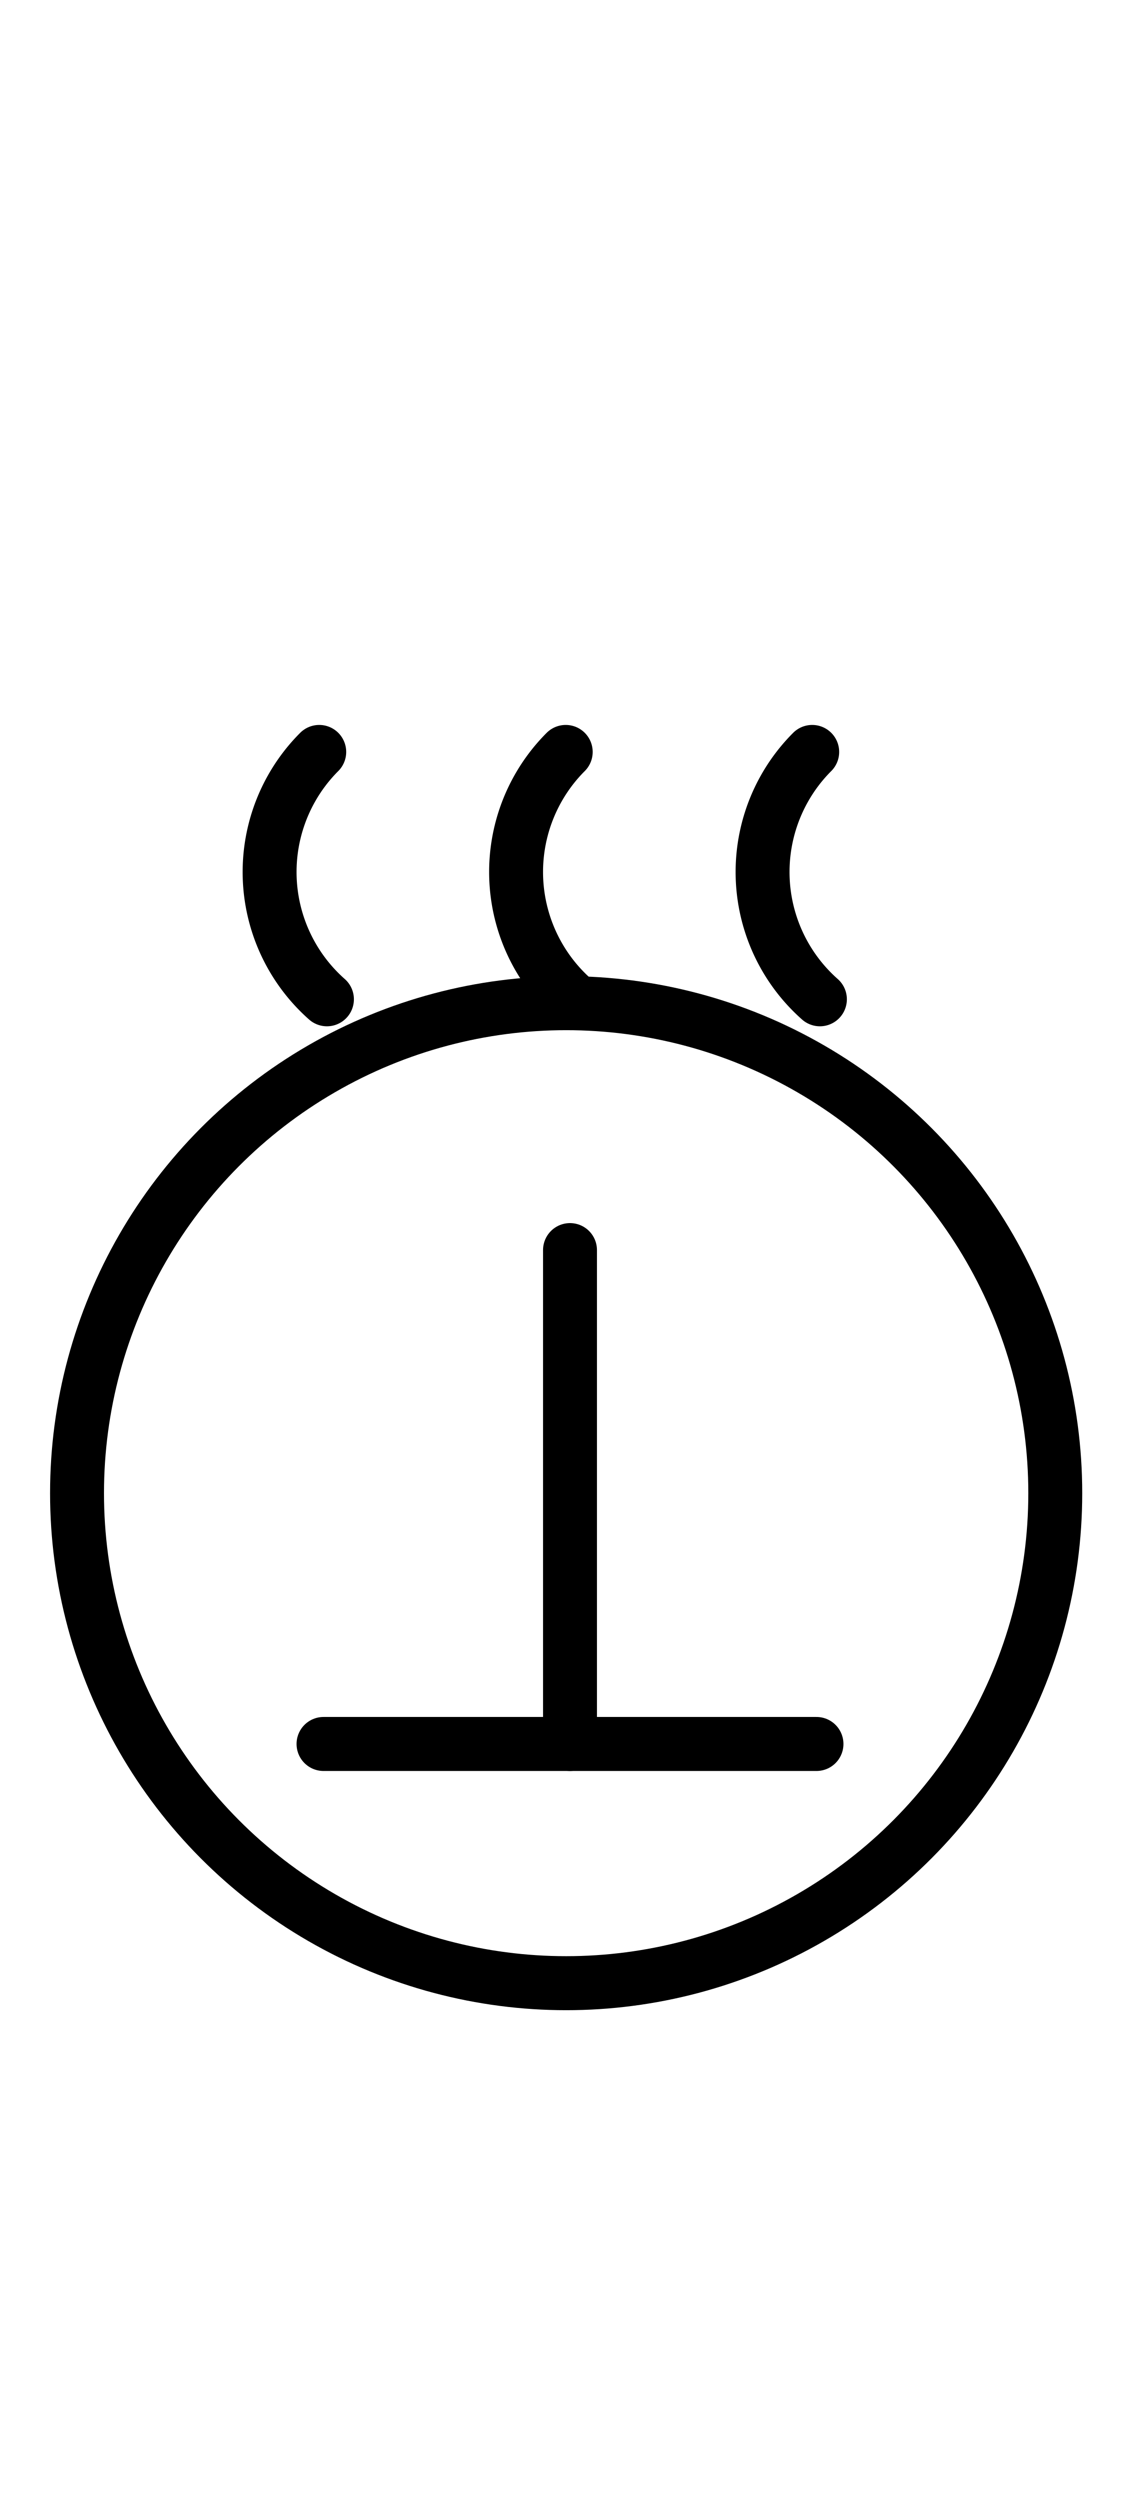 <?xml version="1.0" encoding="UTF-8" standalone="no"?>
<!DOCTYPE svg PUBLIC "-//W3C//DTD SVG 1.0//EN" "http://www.w3.org/TR/2001/REC-SVG-20010904/DTD/svg10.dtd">
<svg xmlns="http://www.w3.org/2000/svg" xmlns:xlink="http://www.w3.org/1999/xlink" fill-rule="evenodd" height="4.5in" preserveAspectRatio="none" stroke-linecap="round" viewBox="0 0 148 324" width="2.052in">
<style type="text/css">
.brush0 { fill: rgb(255,255,255); }
.pen0 { stroke: rgb(0,0,0); stroke-width: 1; stroke-linejoin: round; }
.font0 { font-size: 11px; font-family: "MS Sans Serif"; }
.pen1 { stroke: rgb(0,0,0); stroke-width: 7; stroke-linejoin: round; }
.brush1 { fill: none; }
.font1 { font-weight: bold; font-size: 16px; font-family: System, sans-serif; }
</style>
<g>
<circle class="pen1" cx="73.5" cy="193.5" fill="none" r="63.5"/>
<line class="pen1" fill="none" x1="74" x2="74" y1="162" y2="226"/>
<line class="pen1" fill="none" x1="42" x2="106" y1="226" y2="226"/>
<path class="pen1" d="M 41.444,97.444 A 22.0,22.0 0 0 0 42.444,129.496" fill="none"/>
<path class="pen1" d="M 105.444,97.444 A 22.0,22.0 0 0 0 106.444,129.496" fill="none"/>
<path class="pen1" d="M 73.444,97.444 A 22.0,22.0 0 0 0 74.444,129.496" fill="none"/>
</g>
</svg>
